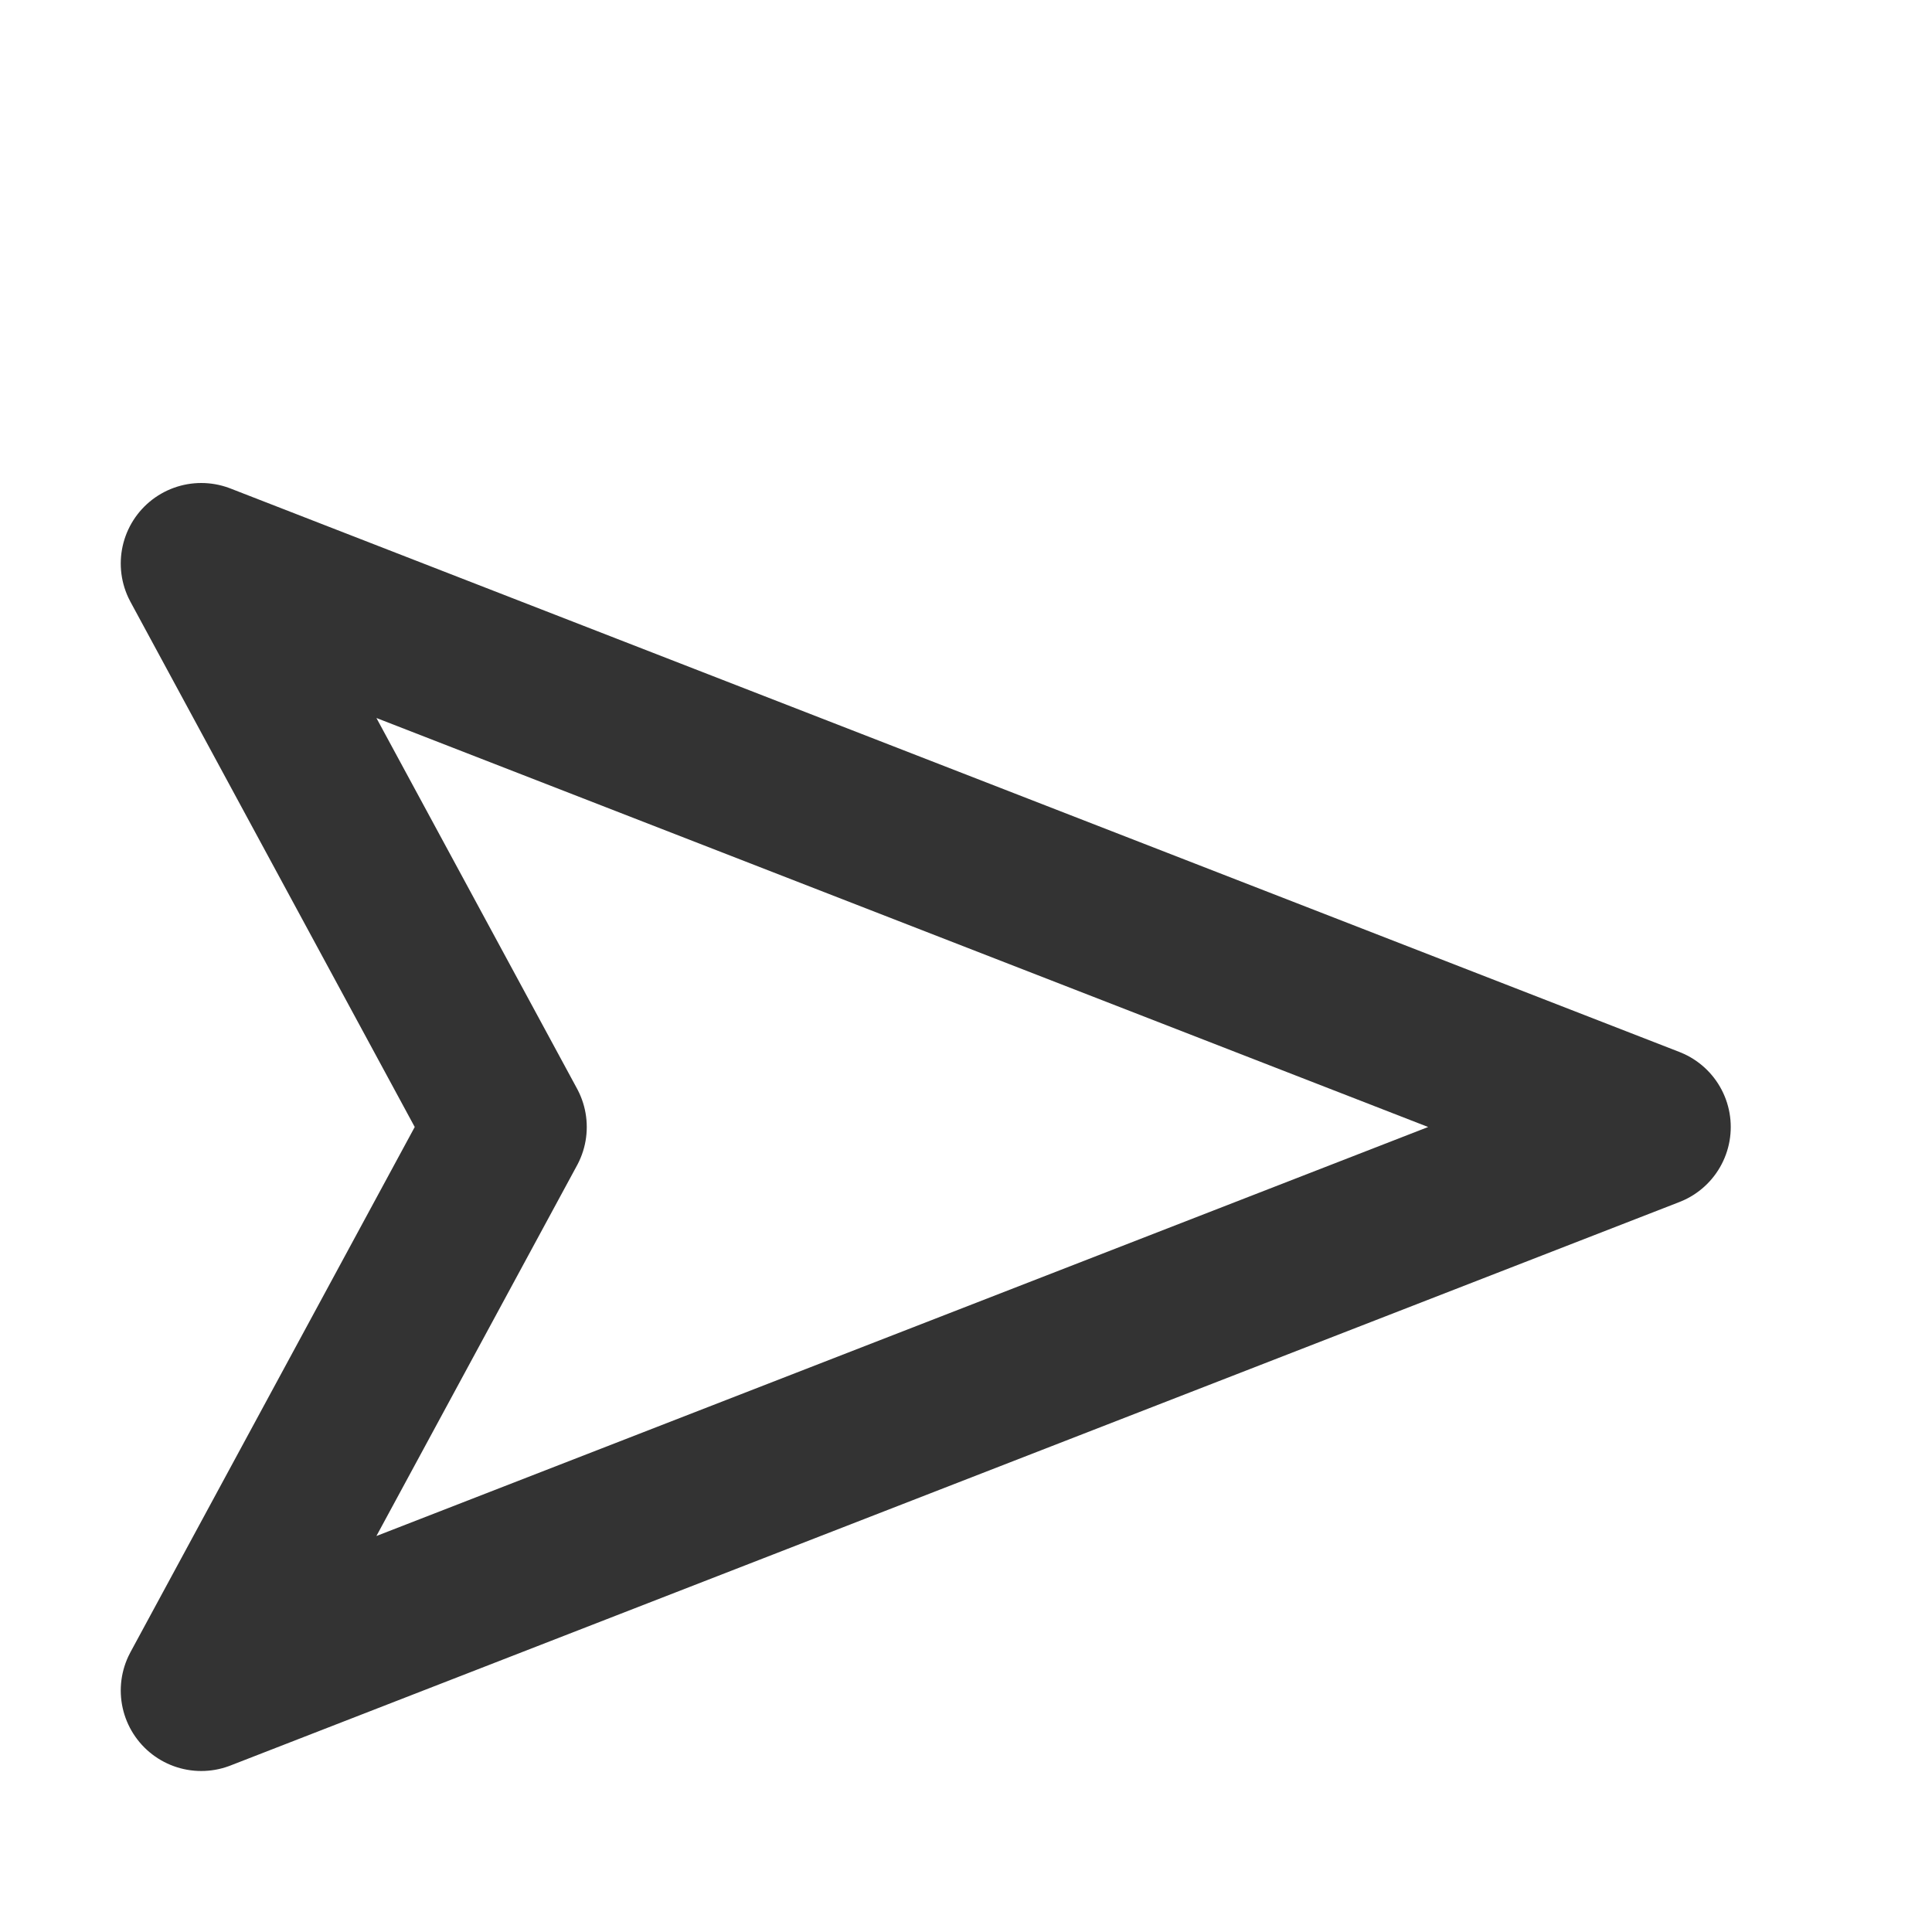 <svg width="24" height="24" viewBox="0 0 24 24" fill="none" xmlns="http://www.w3.org/2000/svg">
<path d="M20.5 14L2.5 21L6.289 14L2.5 7L20.5 14Z" stroke="#333333" stroke-width="2" stroke-linecap="round" stroke-linejoin="round"/>
</svg>
